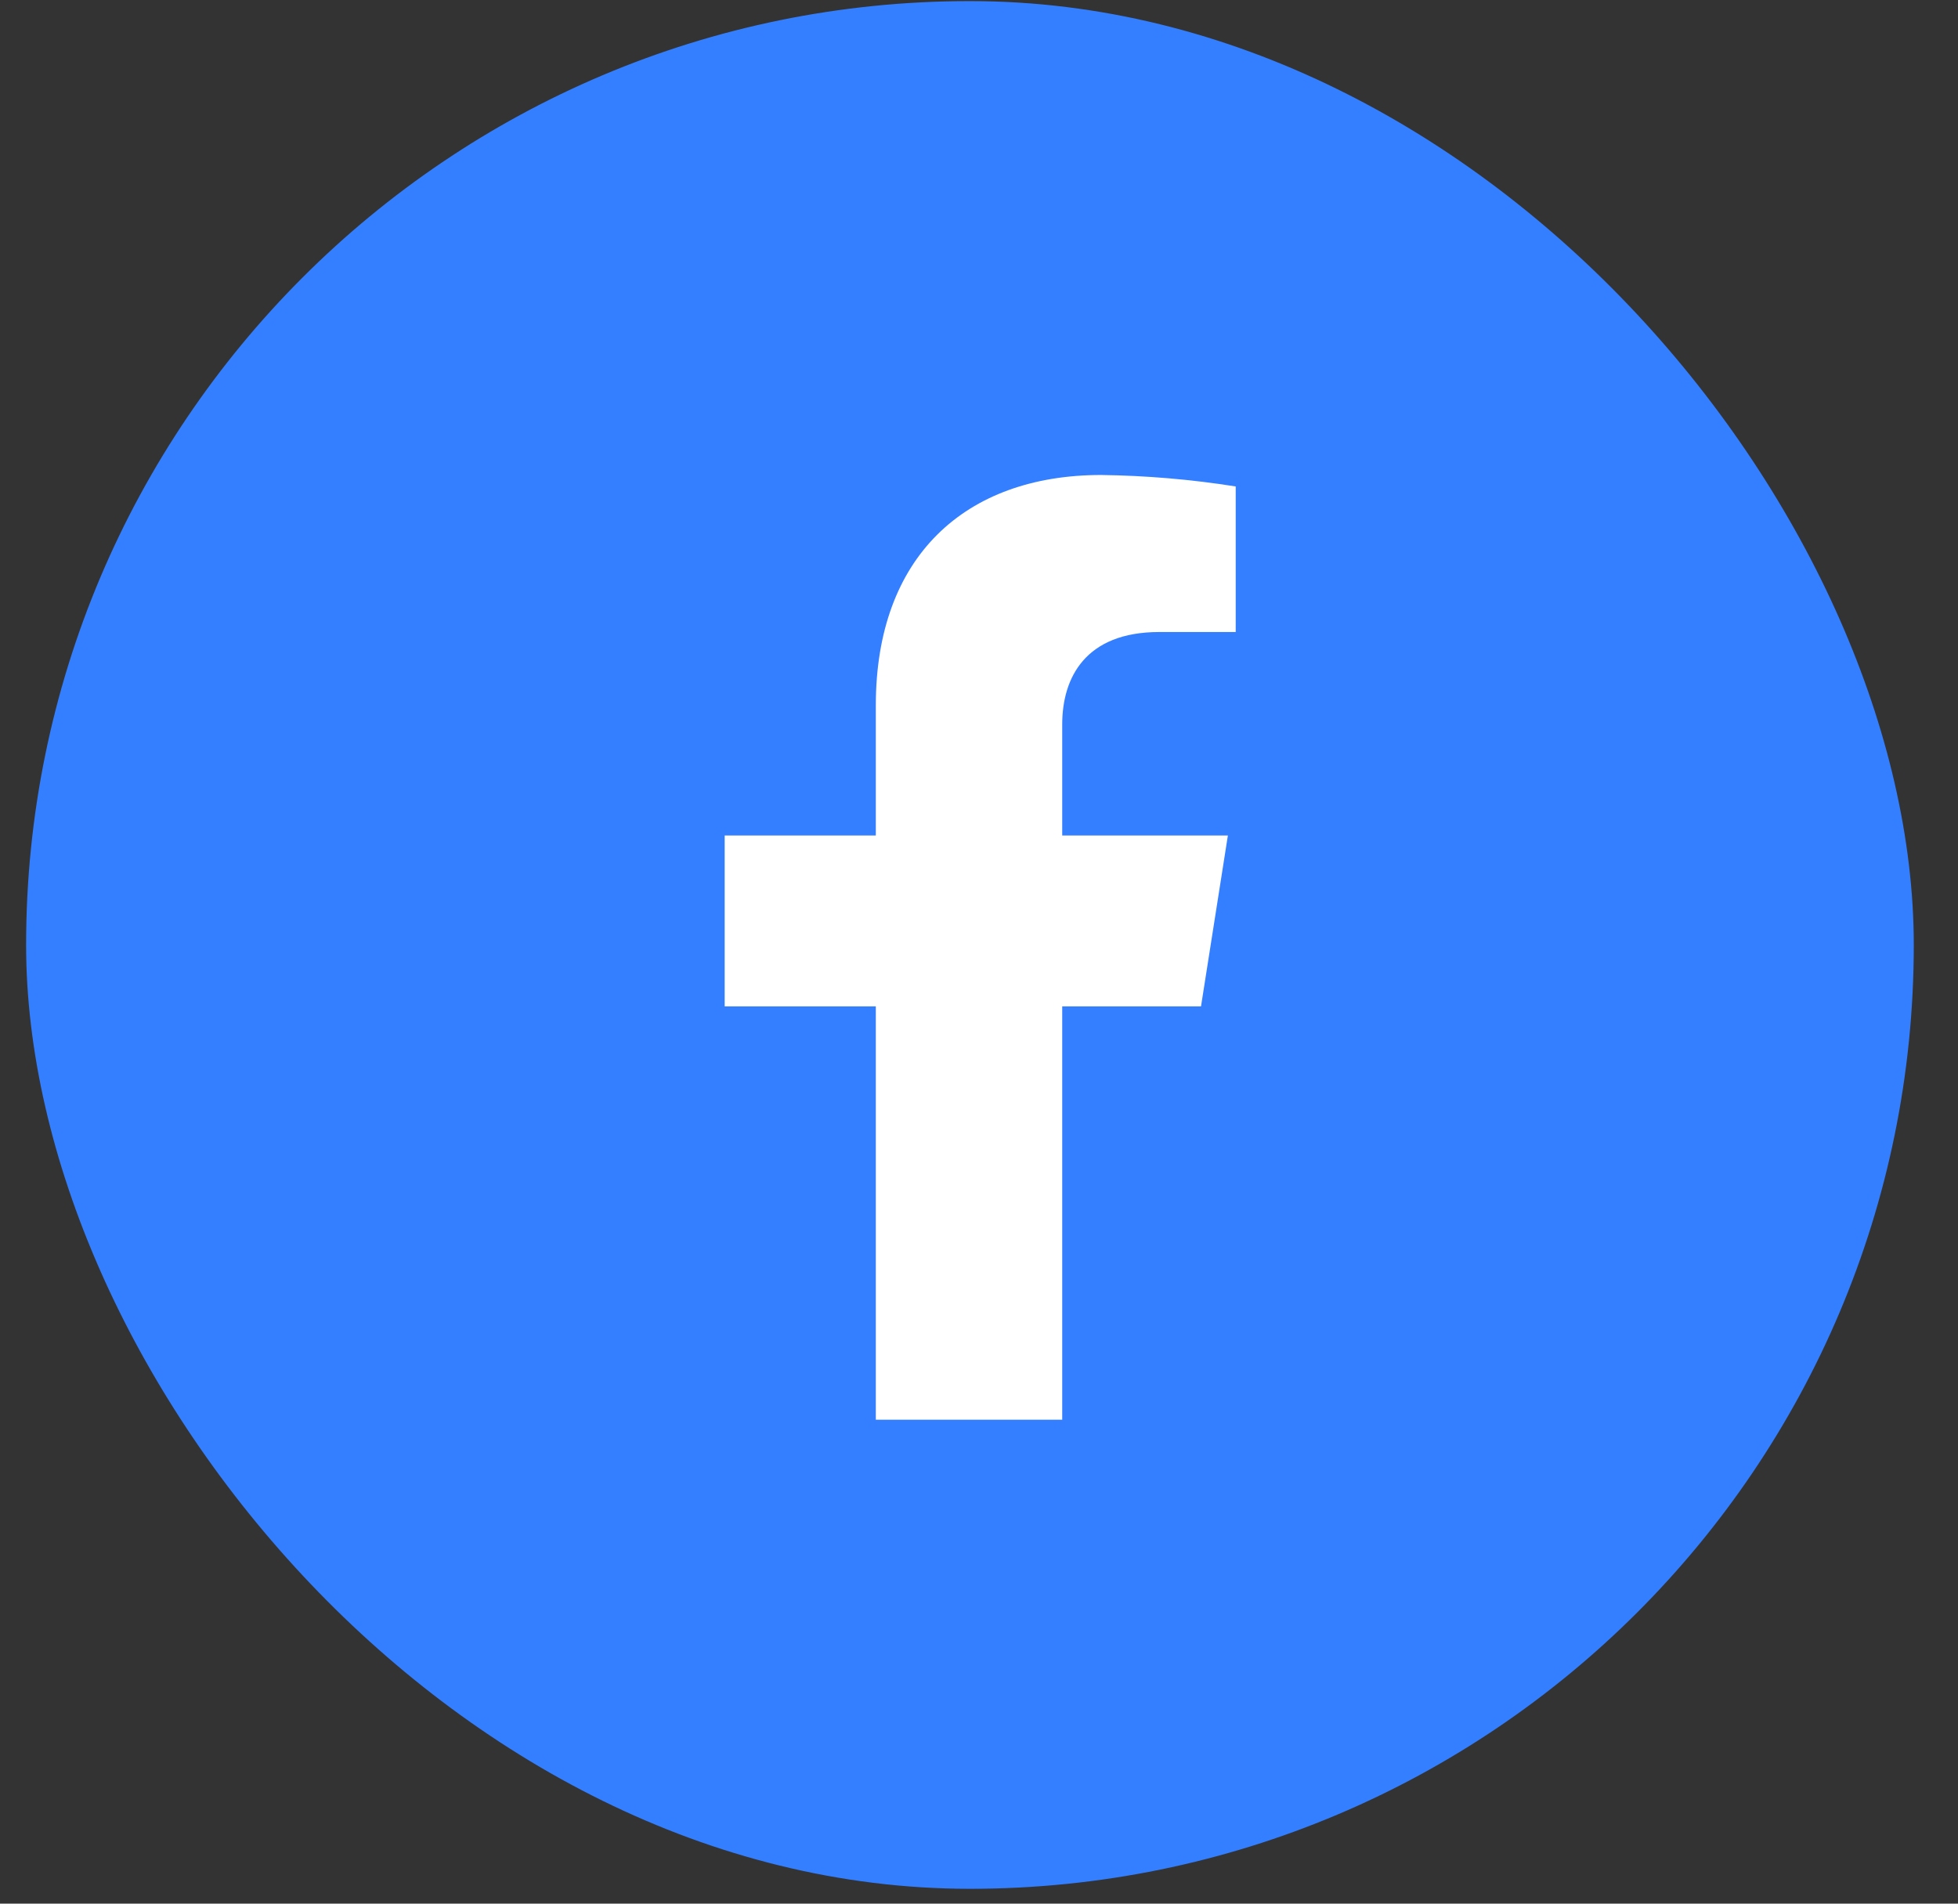 <svg width="36" height="35" viewBox="0 0 36 35" fill="none" xmlns="http://www.w3.org/2000/svg">
<rect x="0" y="0" width="36" height="35" fill="#333333" stroke="none"/>
<rect x="0.48" y="0.02" width="34.707" height="34.707" rx="17.353" fill="#337FFF"/>
<path d="M22.082 18.503L22.576 15.361H19.53V13.319C19.53 12.46 19.956 11.62 21.315 11.62H22.72V8.944C21.902 8.814 21.076 8.744 20.247 8.733C17.74 8.733 16.103 10.241 16.103 12.965V15.361H13.324V18.503H16.103V26.102H19.53V18.503H22.082Z" fill="white"/>
</svg>
